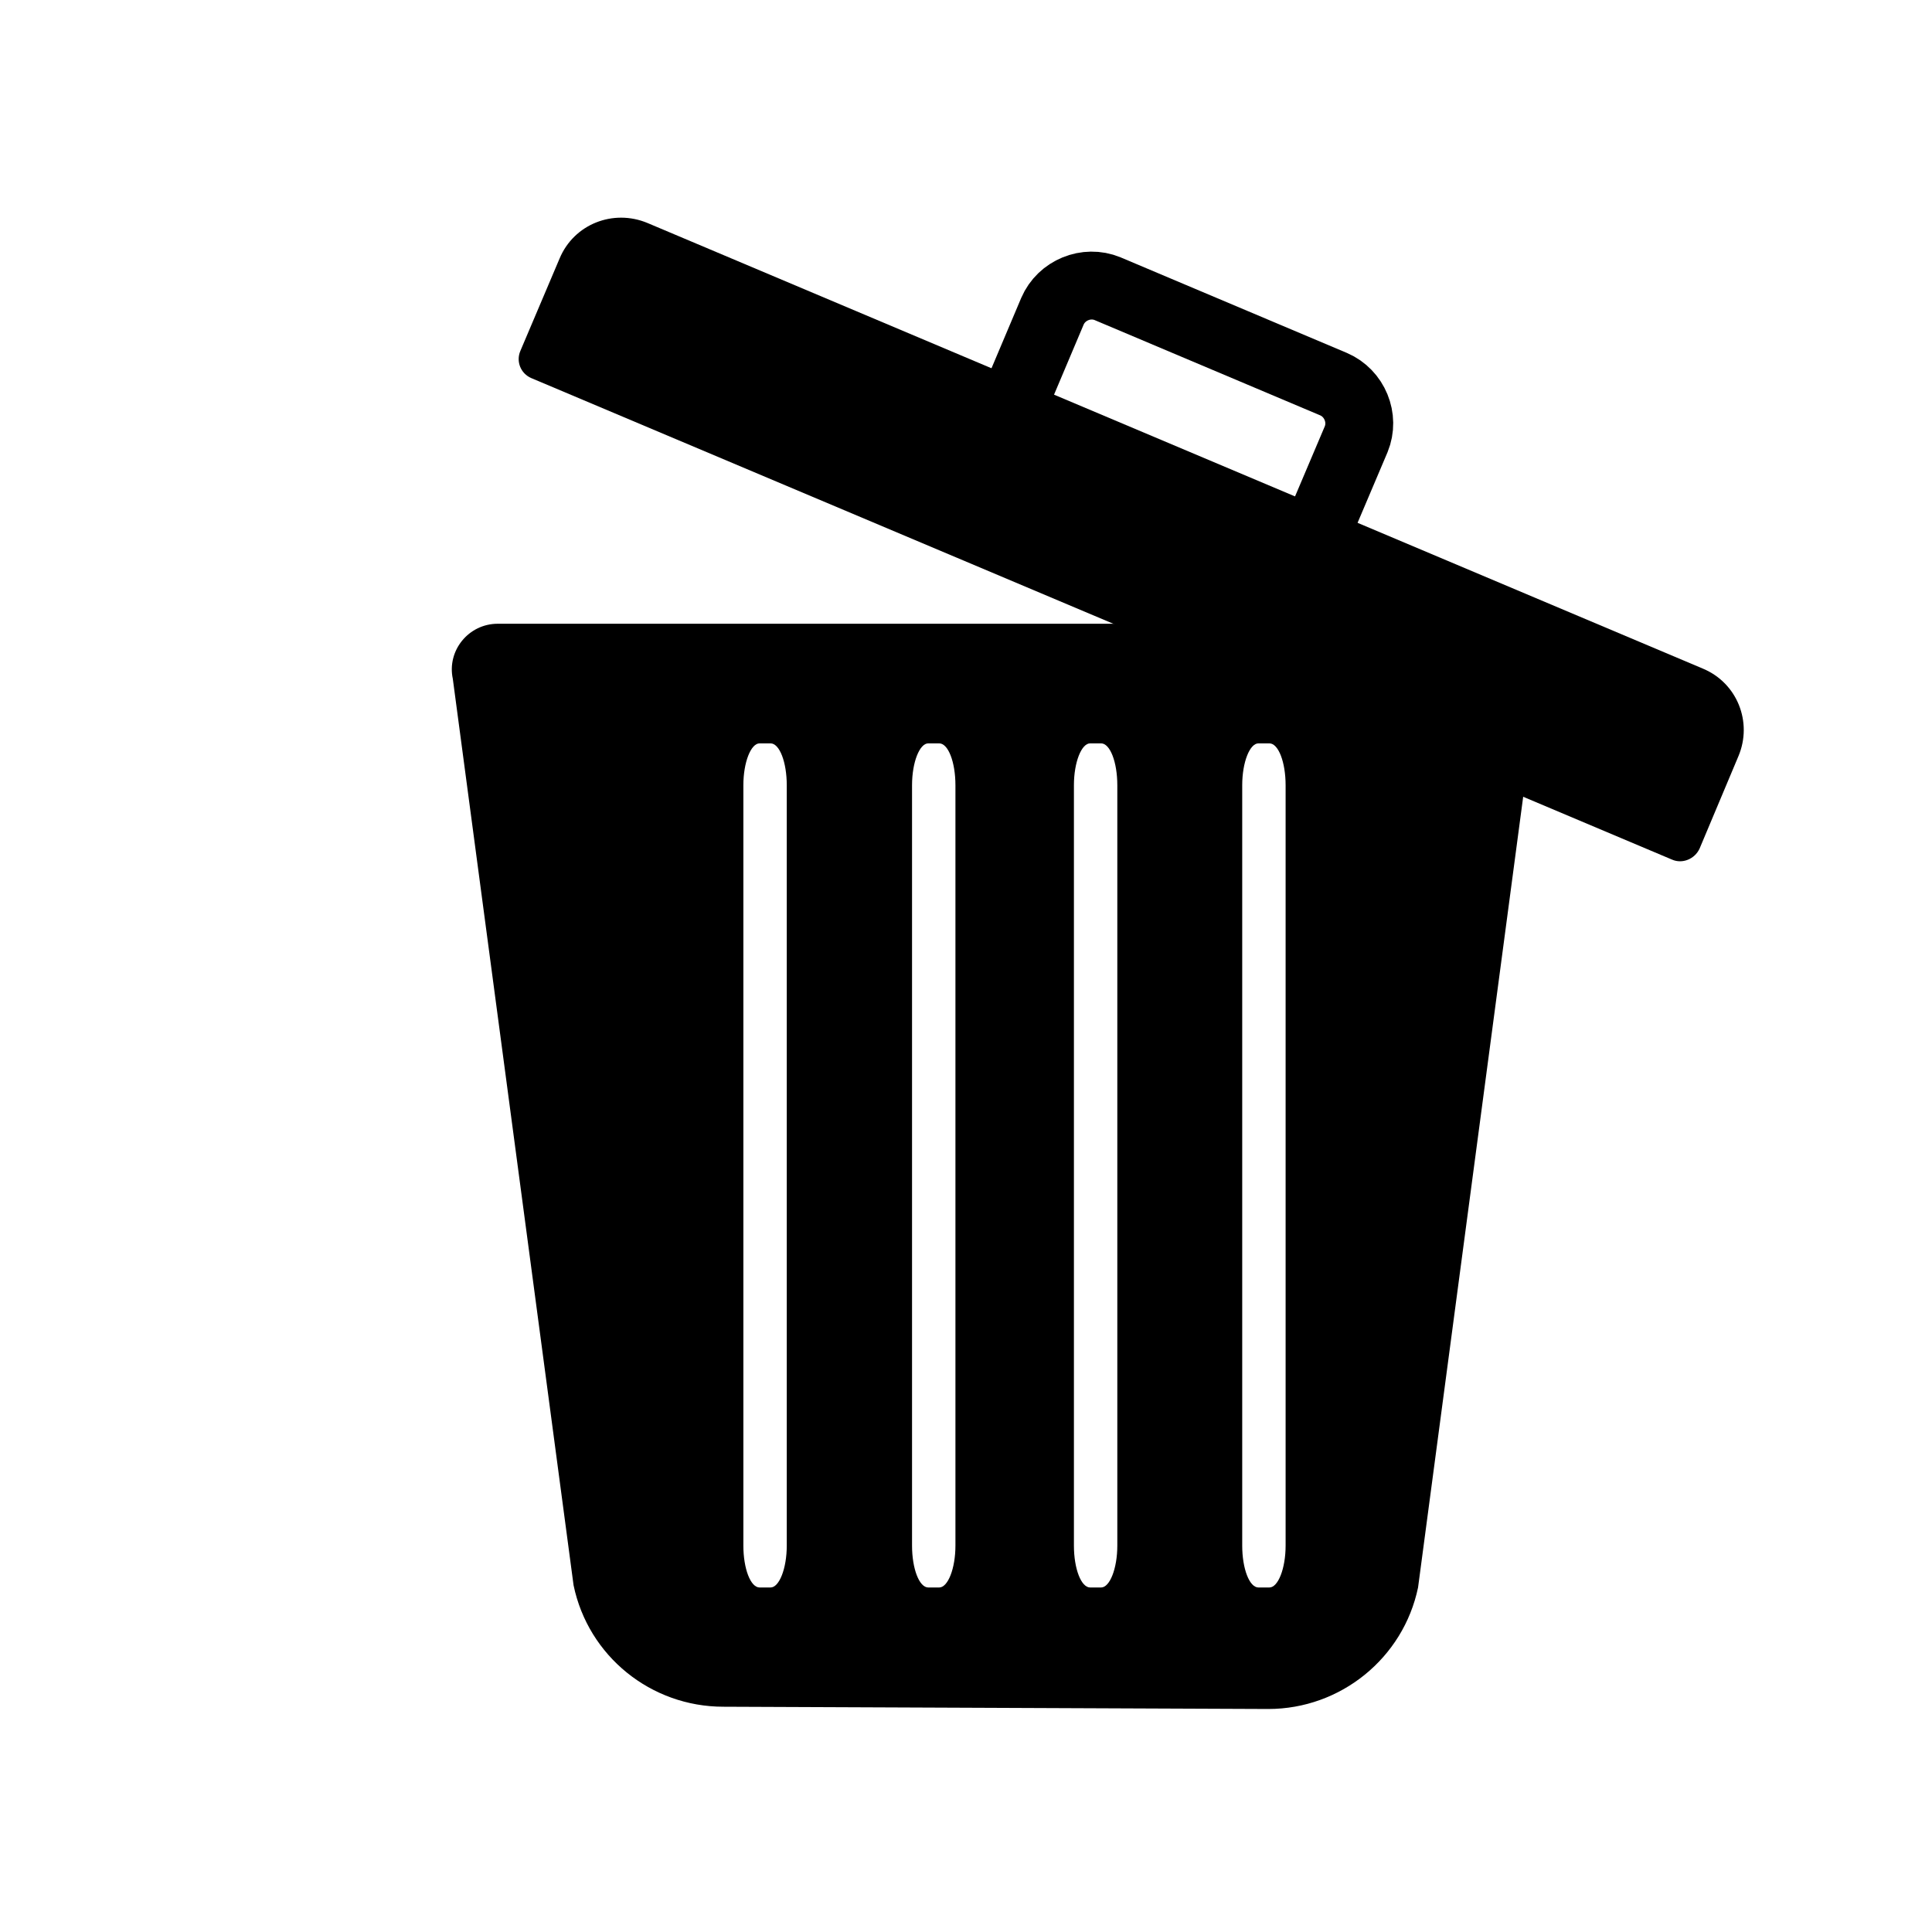 <?xml version="1.0" encoding="utf-8"?>
<!-- Generator: Adobe Illustrator 26.0.2, SVG Export Plug-In . SVG Version: 6.00 Build 0)  -->
<svg version="1.1" id="Capa_1" xmlns="http://www.w3.org/2000/svg" xmlns:xlink="http://www.w3.org/1999/xlink" x="0px" y="0px"
	 viewBox="0 0 512 512" style="enable-background:new 0 0 512 512;" xml:space="preserve">
<style type="text/css">
	.st0{fill:none;stroke:#000000;stroke-width:17.99;stroke-miterlimit:10;}
</style>
<g>
	<path d="M443.1,227.8L140.8,100.2c-2.8-1.2-4.1-4.4-2.9-7.2l10.4-24.5c3.8-9.1,14.2-13.2,23.3-9.4l279.7,118.1
		c9.1,3.8,13.2,14.2,9.4,23.2l-10.3,24.5C449.1,227.7,445.8,229,443.1,227.8z"/>
	<path class="st0" d="M268.8,106.4l10.1-23.9c2.4-5.6,9-8.3,14.6-6l59.9,25.3c5.6,2.4,8.3,9,6,14.6l-10.1,23.8"/>
	<path d="M395.8,165.3H131.9c-7.7,0-13.5,7.1-11.9,14.6l32,240.2c3.9,18.8,20.5,32.2,39.7,32.2l144.4,0.6
		c19.2,0,35.8-13.5,39.7-32.2l32-240.7C409.4,172.4,403.6,165.3,395.8,165.3z M208.5,409.6c0,6.1-2,11.1-4.3,11.1h-2.9
		c-2.4,0-4.3-5-4.3-11.1V208.1c0-6.1,2-11.1,4.3-11.1h2.9c2.4,0,4.3,5,4.3,11.1V409.6z M253.2,409.6c0,6.1-2,11.1-4.3,11.1h-2.9
		c-2.4,0-4.3-5-4.3-11.1V208.1c0-6.1,2-11.1,4.3-11.1h2.9c2.4,0,4.3,5,4.3,11.1V409.6z M296.1,409.6c0,6.1-2,11.1-4.3,11.1h-2.9
		c-2.4,0-4.3-5-4.3-11.1V208.1c0-6.1,2-11.1,4.3-11.1h2.9c2.4,0,4.3,5,4.3,11.1V409.6z M340.7,409.6c0,6.1-2,11.1-4.3,11.1h-2.9
		c-2.4,0-4.3-5-4.3-11.1V208.1c0-6.1,2-11.1,4.3-11.1h2.9c2.4,0,4.3,5,4.3,11.1V409.6z"/>
</g>
</svg>
